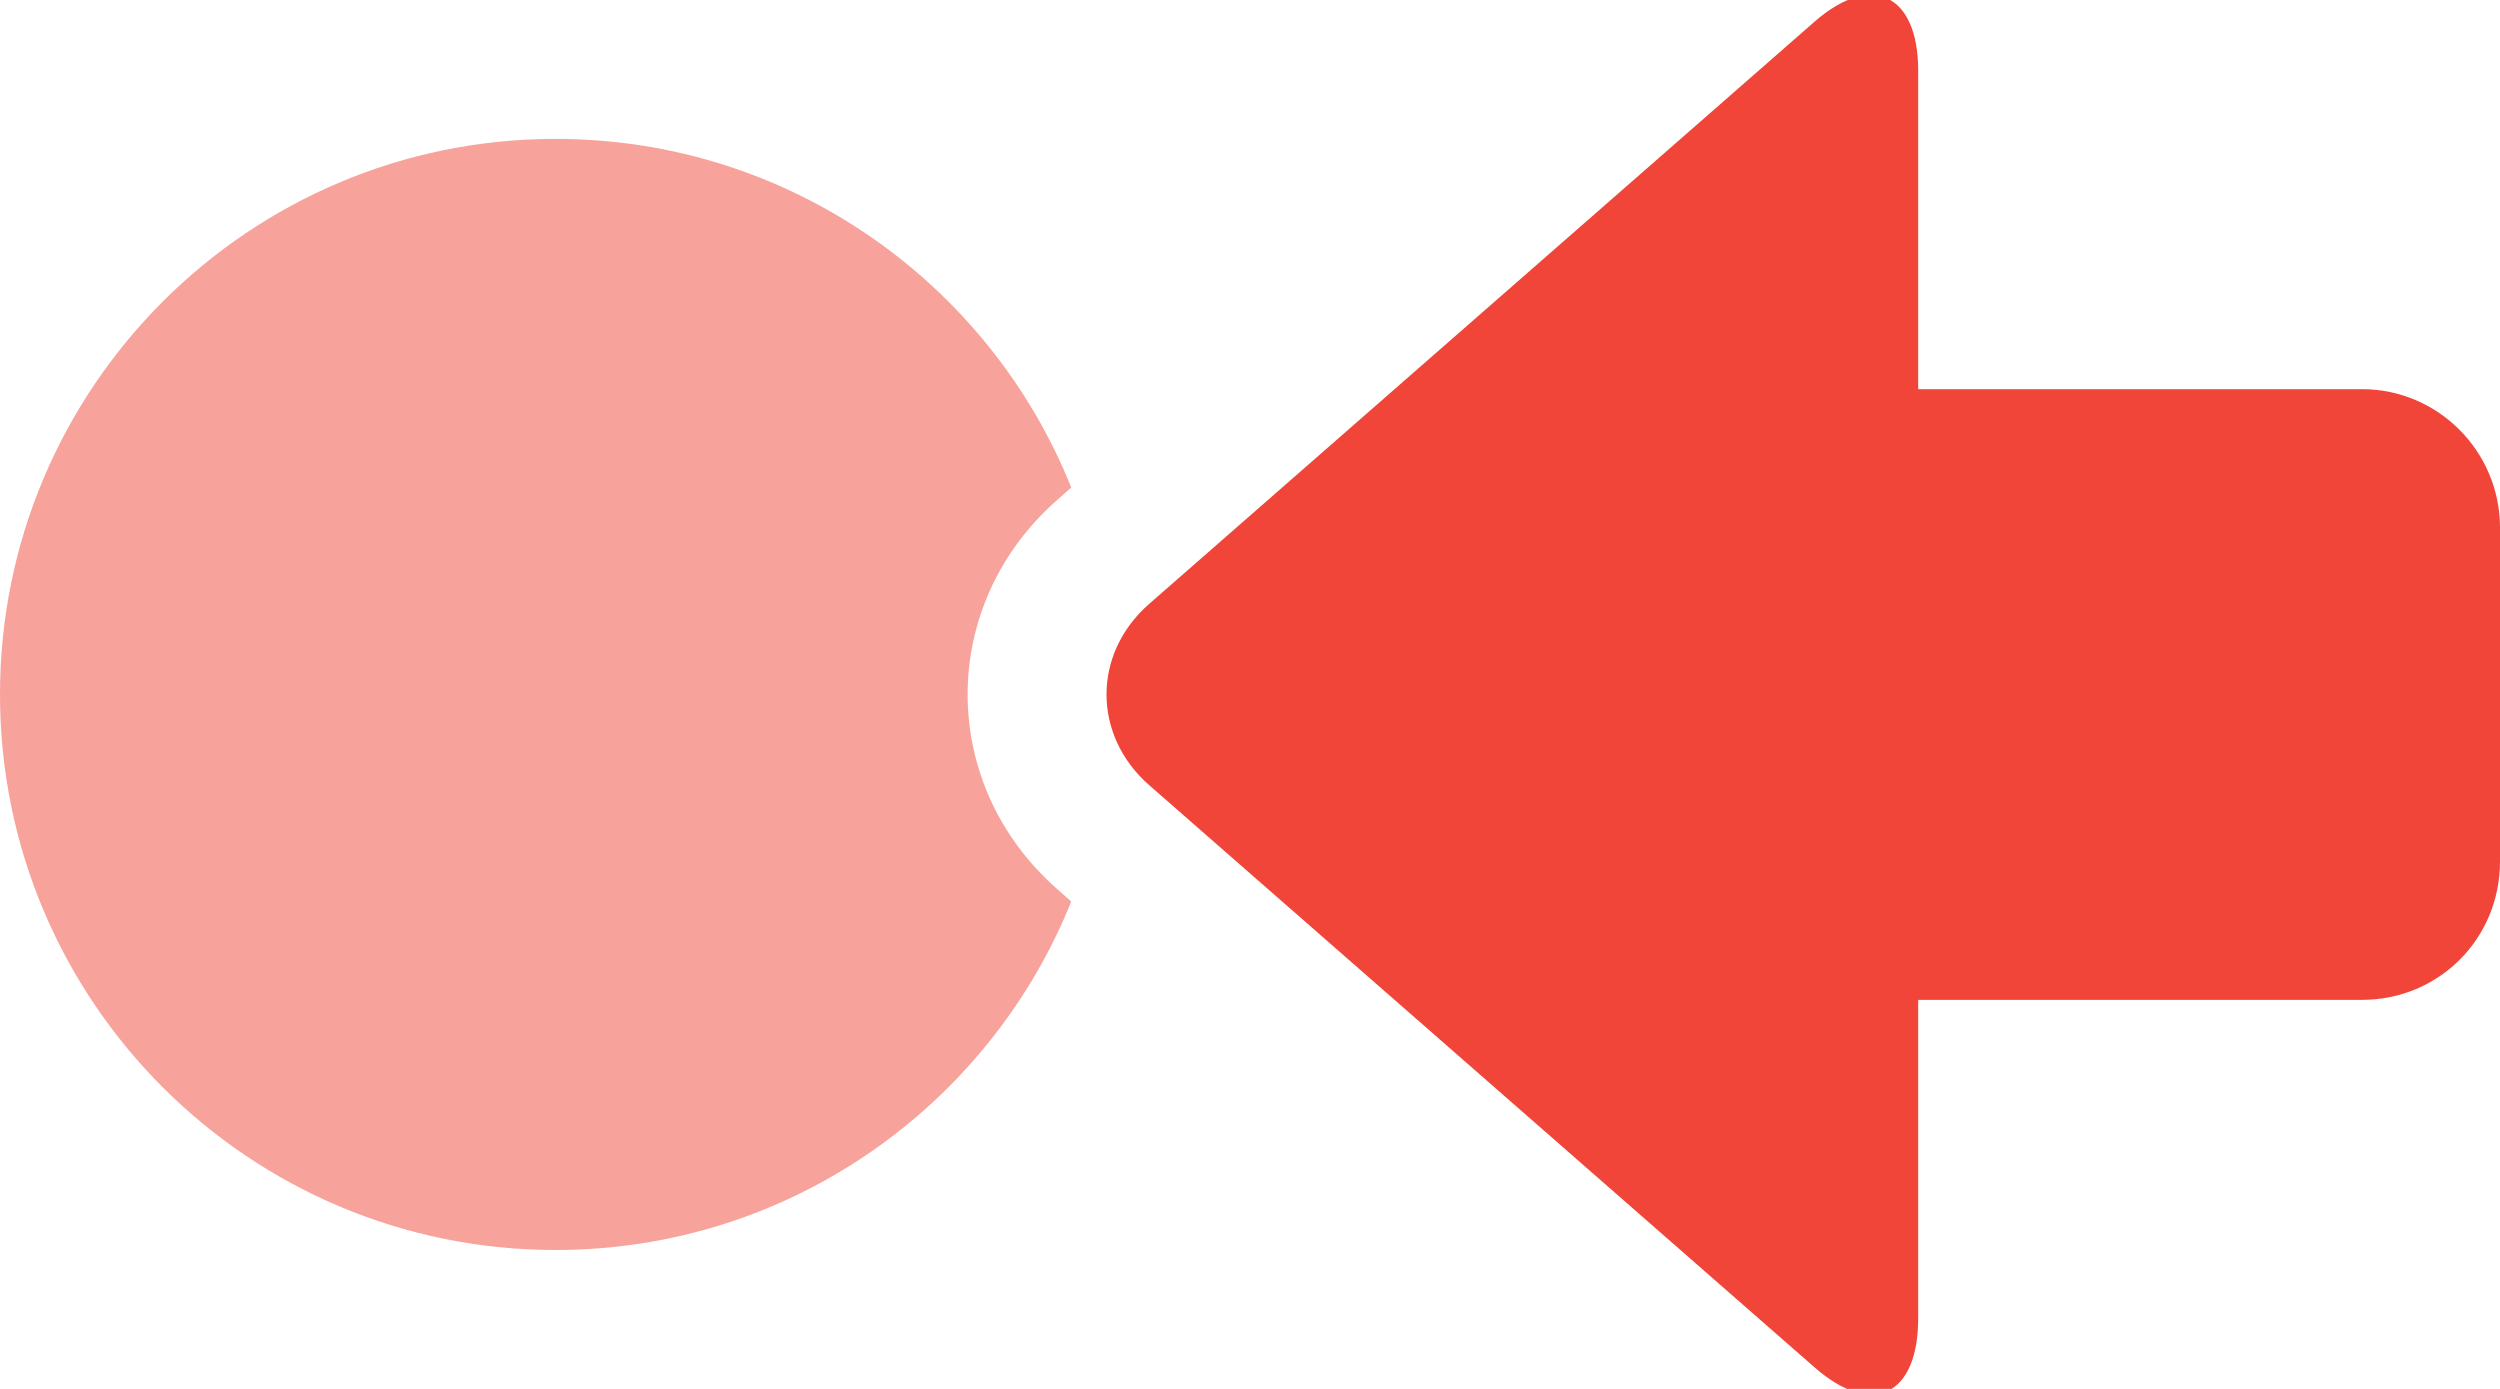 <?xml version="1.0" encoding="UTF-8"?>
<svg width="18px" height="10px" viewBox="0 0 18 10" version="1.1" xmlns="http://www.w3.org/2000/svg" xmlns:xlink="http://www.w3.org/1999/xlink">
    <!-- Generator: Sketch 43.2 (39069) - http://www.bohemiancoding.com/sketch -->
    <title>blocked-icon</title>
    <desc>Created with Sketch.</desc>
    <defs></defs>
    <g id="Blockers" stroke="none" stroke-width="1" fill="none" fill-rule="evenodd">
        <g id="blockers-icons" transform="translate(-175, -39)">
            <g id="blocked-icon" transform="translate(175, 39)">
                <path d="M7.713,3.51 C7.123,2.039 5.683,1 4,1 C1.791,1 0,2.791 0,5 C0,7.209 1.791,9 4,9 C5.682,9 7.122,7.961 7.713,6.491 L7.616,6.405 C6.752,5.65 6.749,4.354 7.616,3.596 L7.713,3.51 Z" id="Combined-Shape" fill="#F7A29B"></path>
                <path d="M13.811,0.511 C13.811,-0.046 13.474,-0.201 13.066,0.155 L8.274,4.348 C7.862,4.709 7.867,5.296 8.274,5.653 L13.066,9.846 C13.478,10.206 13.811,10.053 13.811,9.49 L13.811,7.199 L17.007,7.199 C17.556,7.199 18,6.762 18,6.202 L18,3.8 C18,3.248 17.552,2.802 17.007,2.802 L13.811,2.802 L13.811,0.511 Z" id="Shape-Copy-3" fill="#F04538" fill-rule="nonzero"></path>
            </g>
        </g>
    </g>
</svg>